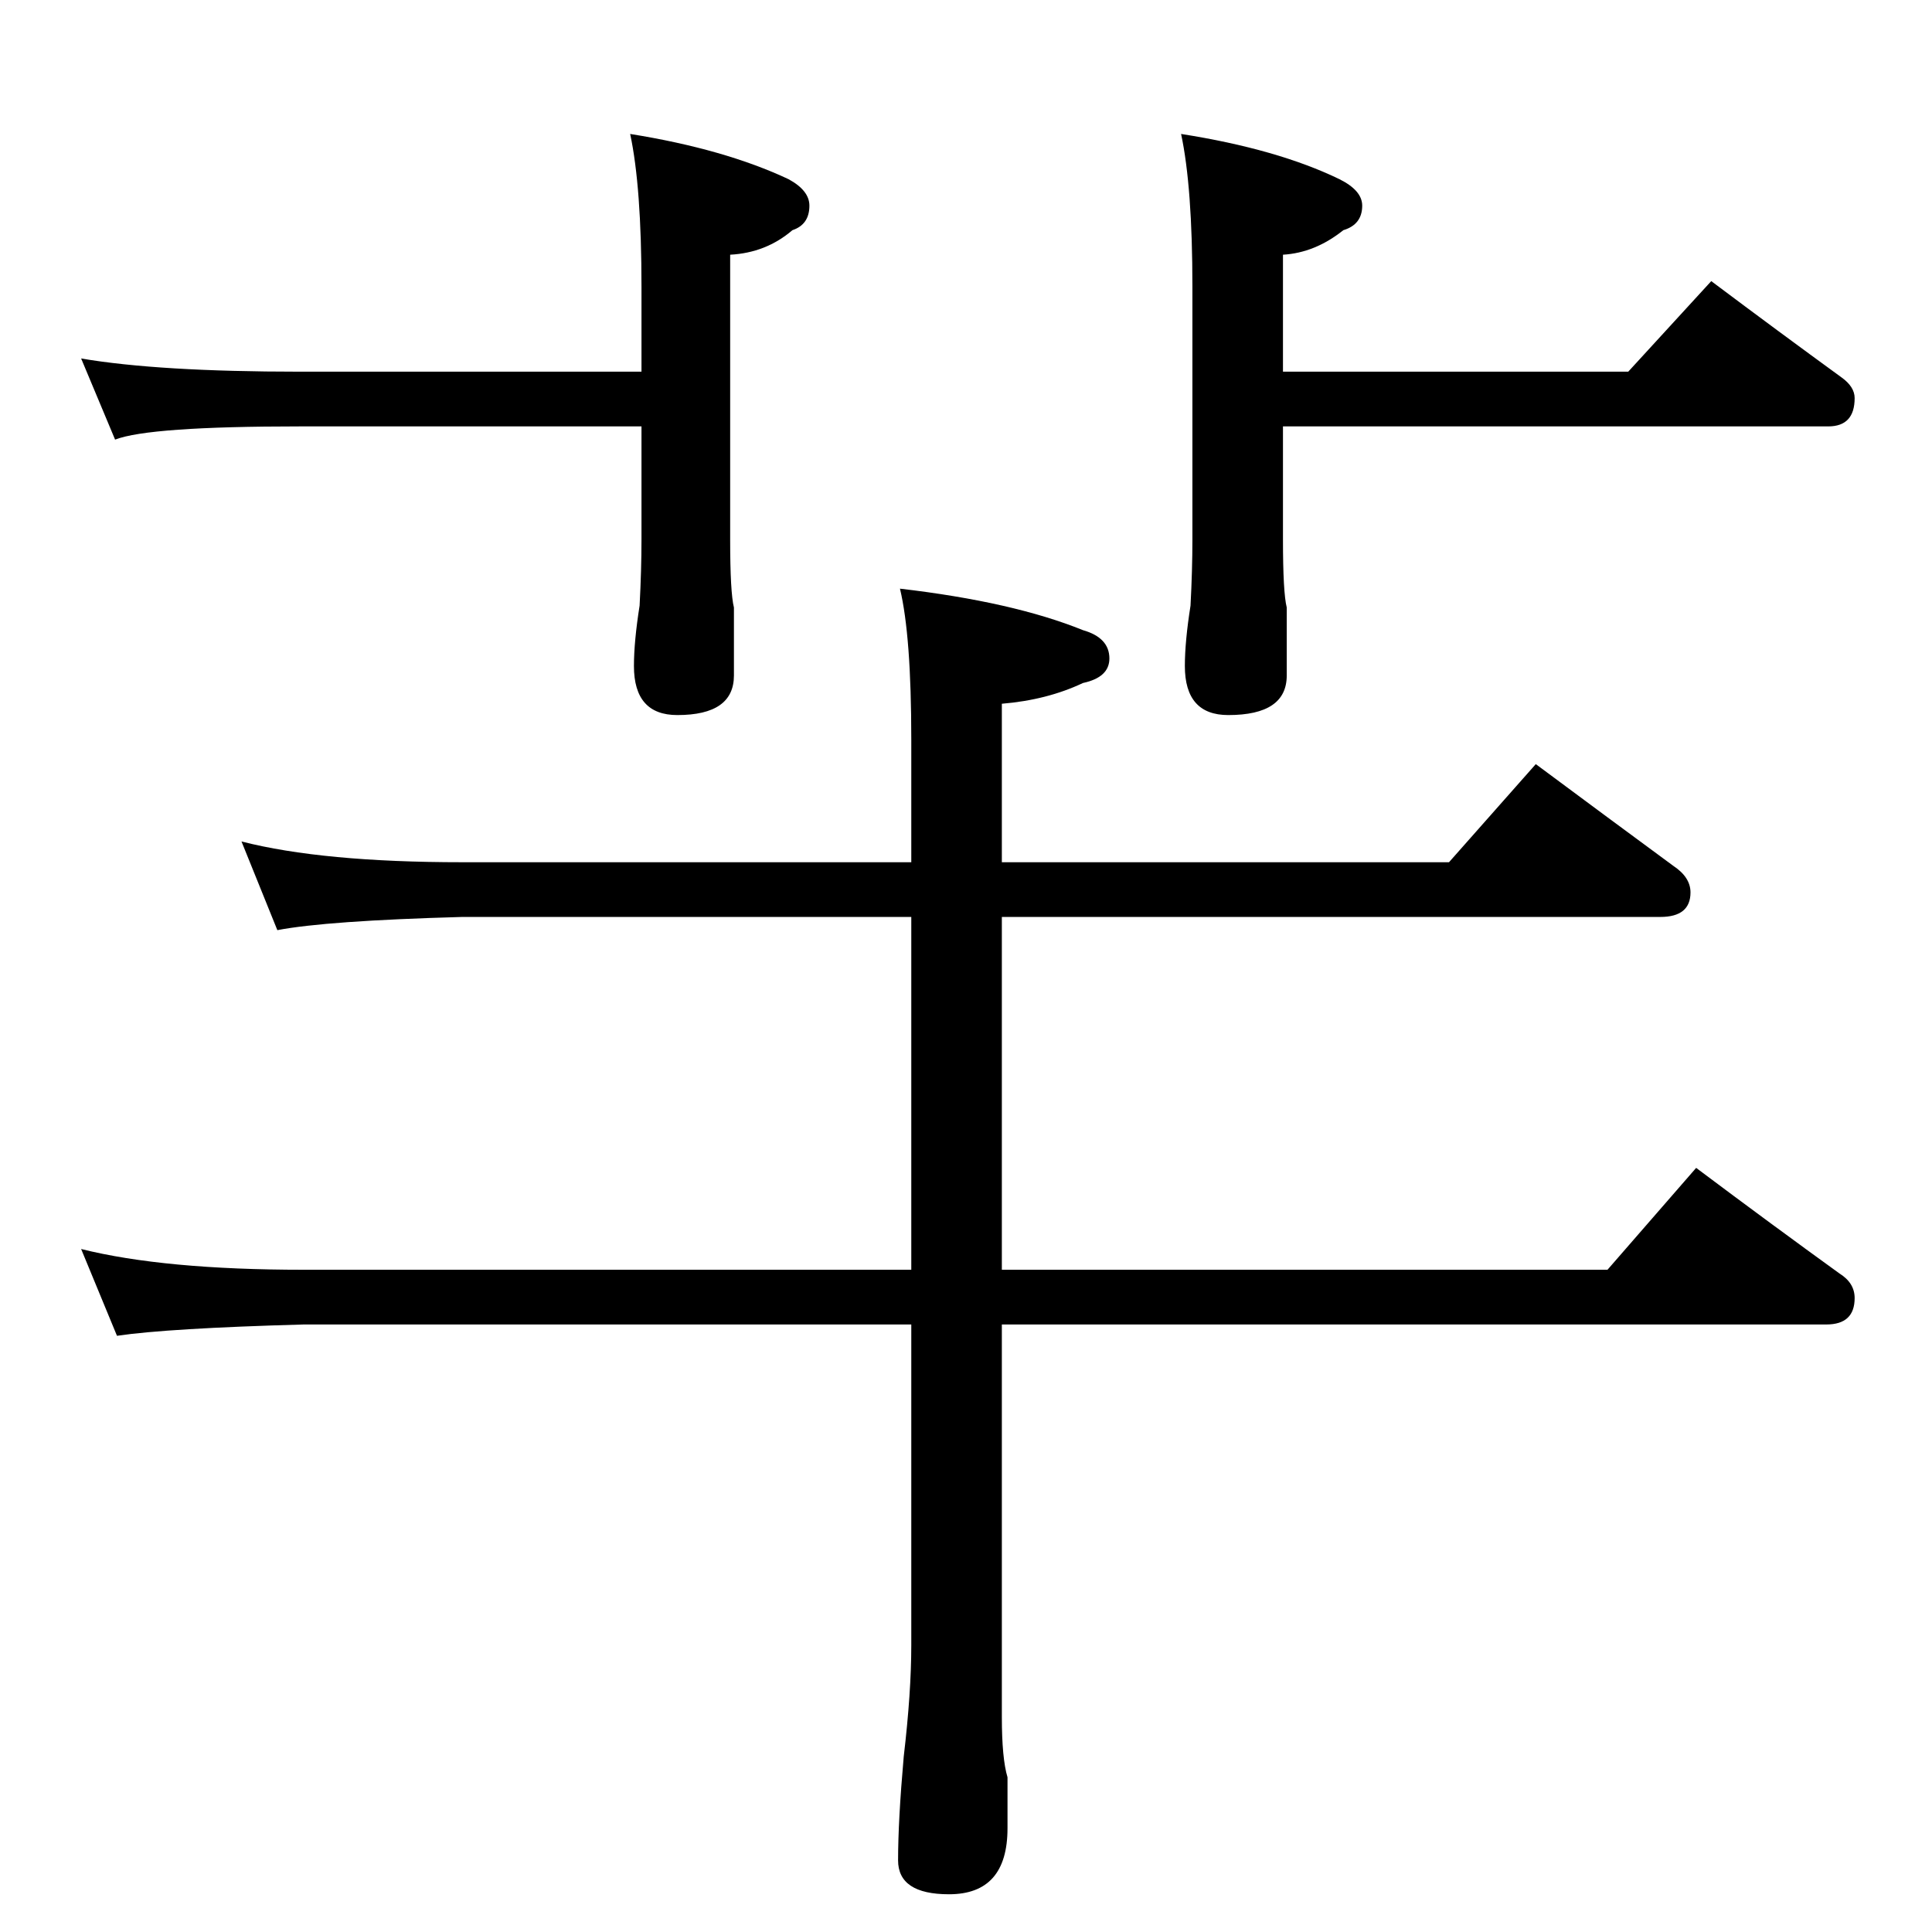 <?xml version="1.0" standalone="no"?>
<!DOCTYPE svg PUBLIC "-//W3C//DTD SVG 1.1//EN" "http://www.w3.org/Graphics/SVG/1.1/DTD/svg11.dtd" >
<svg xmlns="http://www.w3.org/2000/svg" xmlns:xlink="http://www.w3.org/1999/xlink" version="1.1" viewBox="0 -204 1024 1024">
  <g transform="matrix(1 0 0 -1 0 820)">
   <path fill="currentColor"
d="M334 953q50 -8 84 -24q11 -6 11 -14q0 -10 -9 -13q-14 -12 -33 -13v-151q0 -28 2 -36v-36q0 -21 -30 -21q-23 0 -23 26q0 13 3 32q1 19 1 35v60h-181q-80 0 -98 -7l-18 43q41 -7 116 -7h181v45q0 53 -6 81zM626 953q51 -8 84 -24q12 -6 12 -14q0 -10 -10 -13
q-15 -12 -32 -13v-62h183l44 48q36 -27 69 -51q7 -5 7 -11q0 -15 -14 -15h-289v-60q0 -28 2 -36v-36q0 -21 -31 -21q-23 0 -23 26q0 13 3 32q1 19 1 35v134q0 53 -6 81zM128 578q43 -11 117 -11h238v65q0 55 -6 80q60 -7 97 -22q14 -4 14 -15q0 -10 -14 -13q-19 -9 -43 -11
v-84h237l46 52q39 -29 73 -54q9 -6 9 -14q0 -13 -16 -13h-349v-187h321l47 54q40 -30 76 -56q8 -5 8 -13q0 -14 -15 -14h-437v-208q0 -22 3 -32v-27q0 -35 -31 -35q-27 0 -27 18q0 21 3 55q4 34 4 59v170h-322q-72 -2 -99 -6l-19 46q44 -11 118 -11h322v187h-238
q-72 -2 -98 -7z" />
  </g>

</svg>
